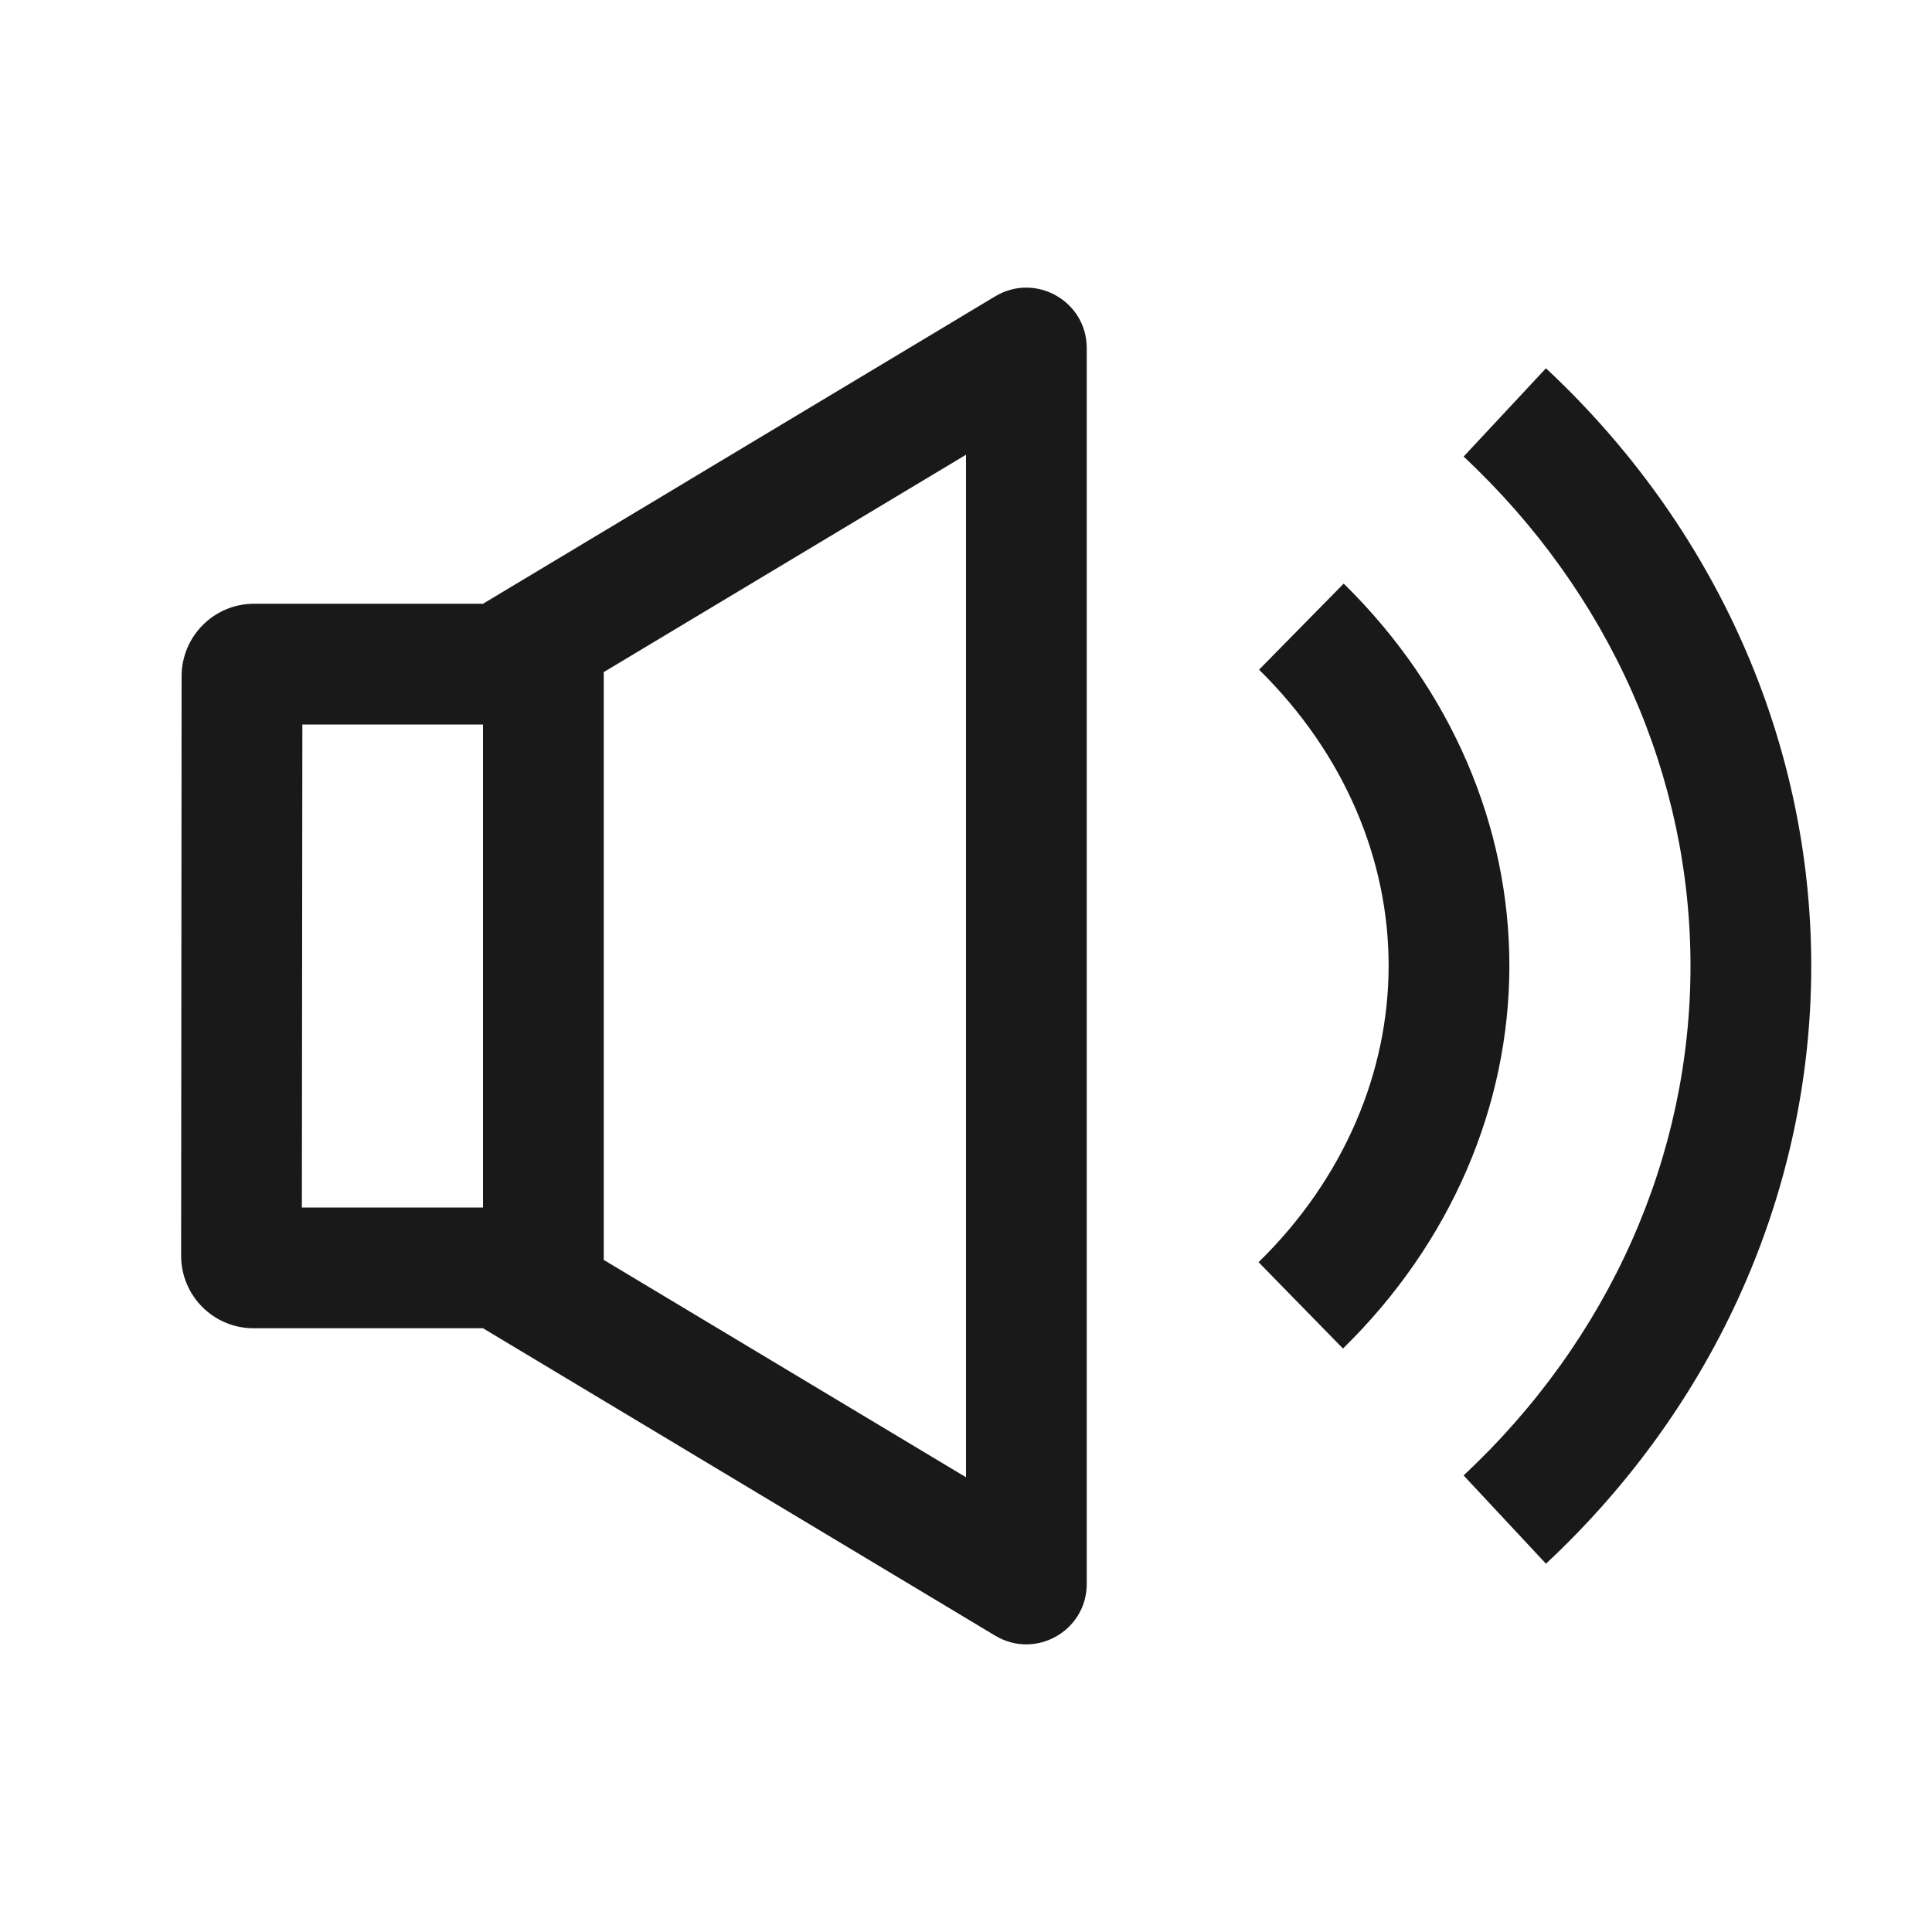 <svg width="16" height="16" viewBox="0 0 16 16" fill="none" xmlns="http://www.w3.org/2000/svg">
<path d="M4 11L8.242 13.546C8.576 13.746 9 13.506 9 13.117V2.883C9 2.494 8.576 2.254 8.242 2.454L4 5H2.104C1.773 5 1.505 5.268 1.504 5.599L1.5 10.399C1.5 10.731 1.768 11 2.1 11H4ZM5 5.566L8 3.766V12.234L5 10.434V5.566ZM4 10H2.5L2.504 6H4V10Z" fill="black" fill-opacity="0.9"/>
<path d="M13.515 5.727C13.194 5.004 12.721 4.342 12.121 3.781L12.803 3.05C13.499 3.7 14.052 4.472 14.429 5.321C14.806 6.17 15 7.081 15 8C15 8.919 14.806 9.829 14.429 10.679C14.052 11.528 13.499 12.3 12.803 12.95L12.121 12.219C12.721 11.658 13.194 10.996 13.515 10.273C13.836 9.55 14 8.778 14 8C14 7.222 13.836 6.45 13.515 5.727Z" fill="black" fill-opacity="0.9"/>
<path d="M11.5 8C11.501 7.127 11.14 6.247 10.427 5.546L11.128 4.833C12.023 5.712 12.501 6.846 12.5 8.001C12.499 9.156 12.019 10.29 11.122 11.168L10.423 10.453C11.137 9.754 11.499 8.873 11.5 8Z" fill="black" fill-opacity="0.9"/>
</svg>
